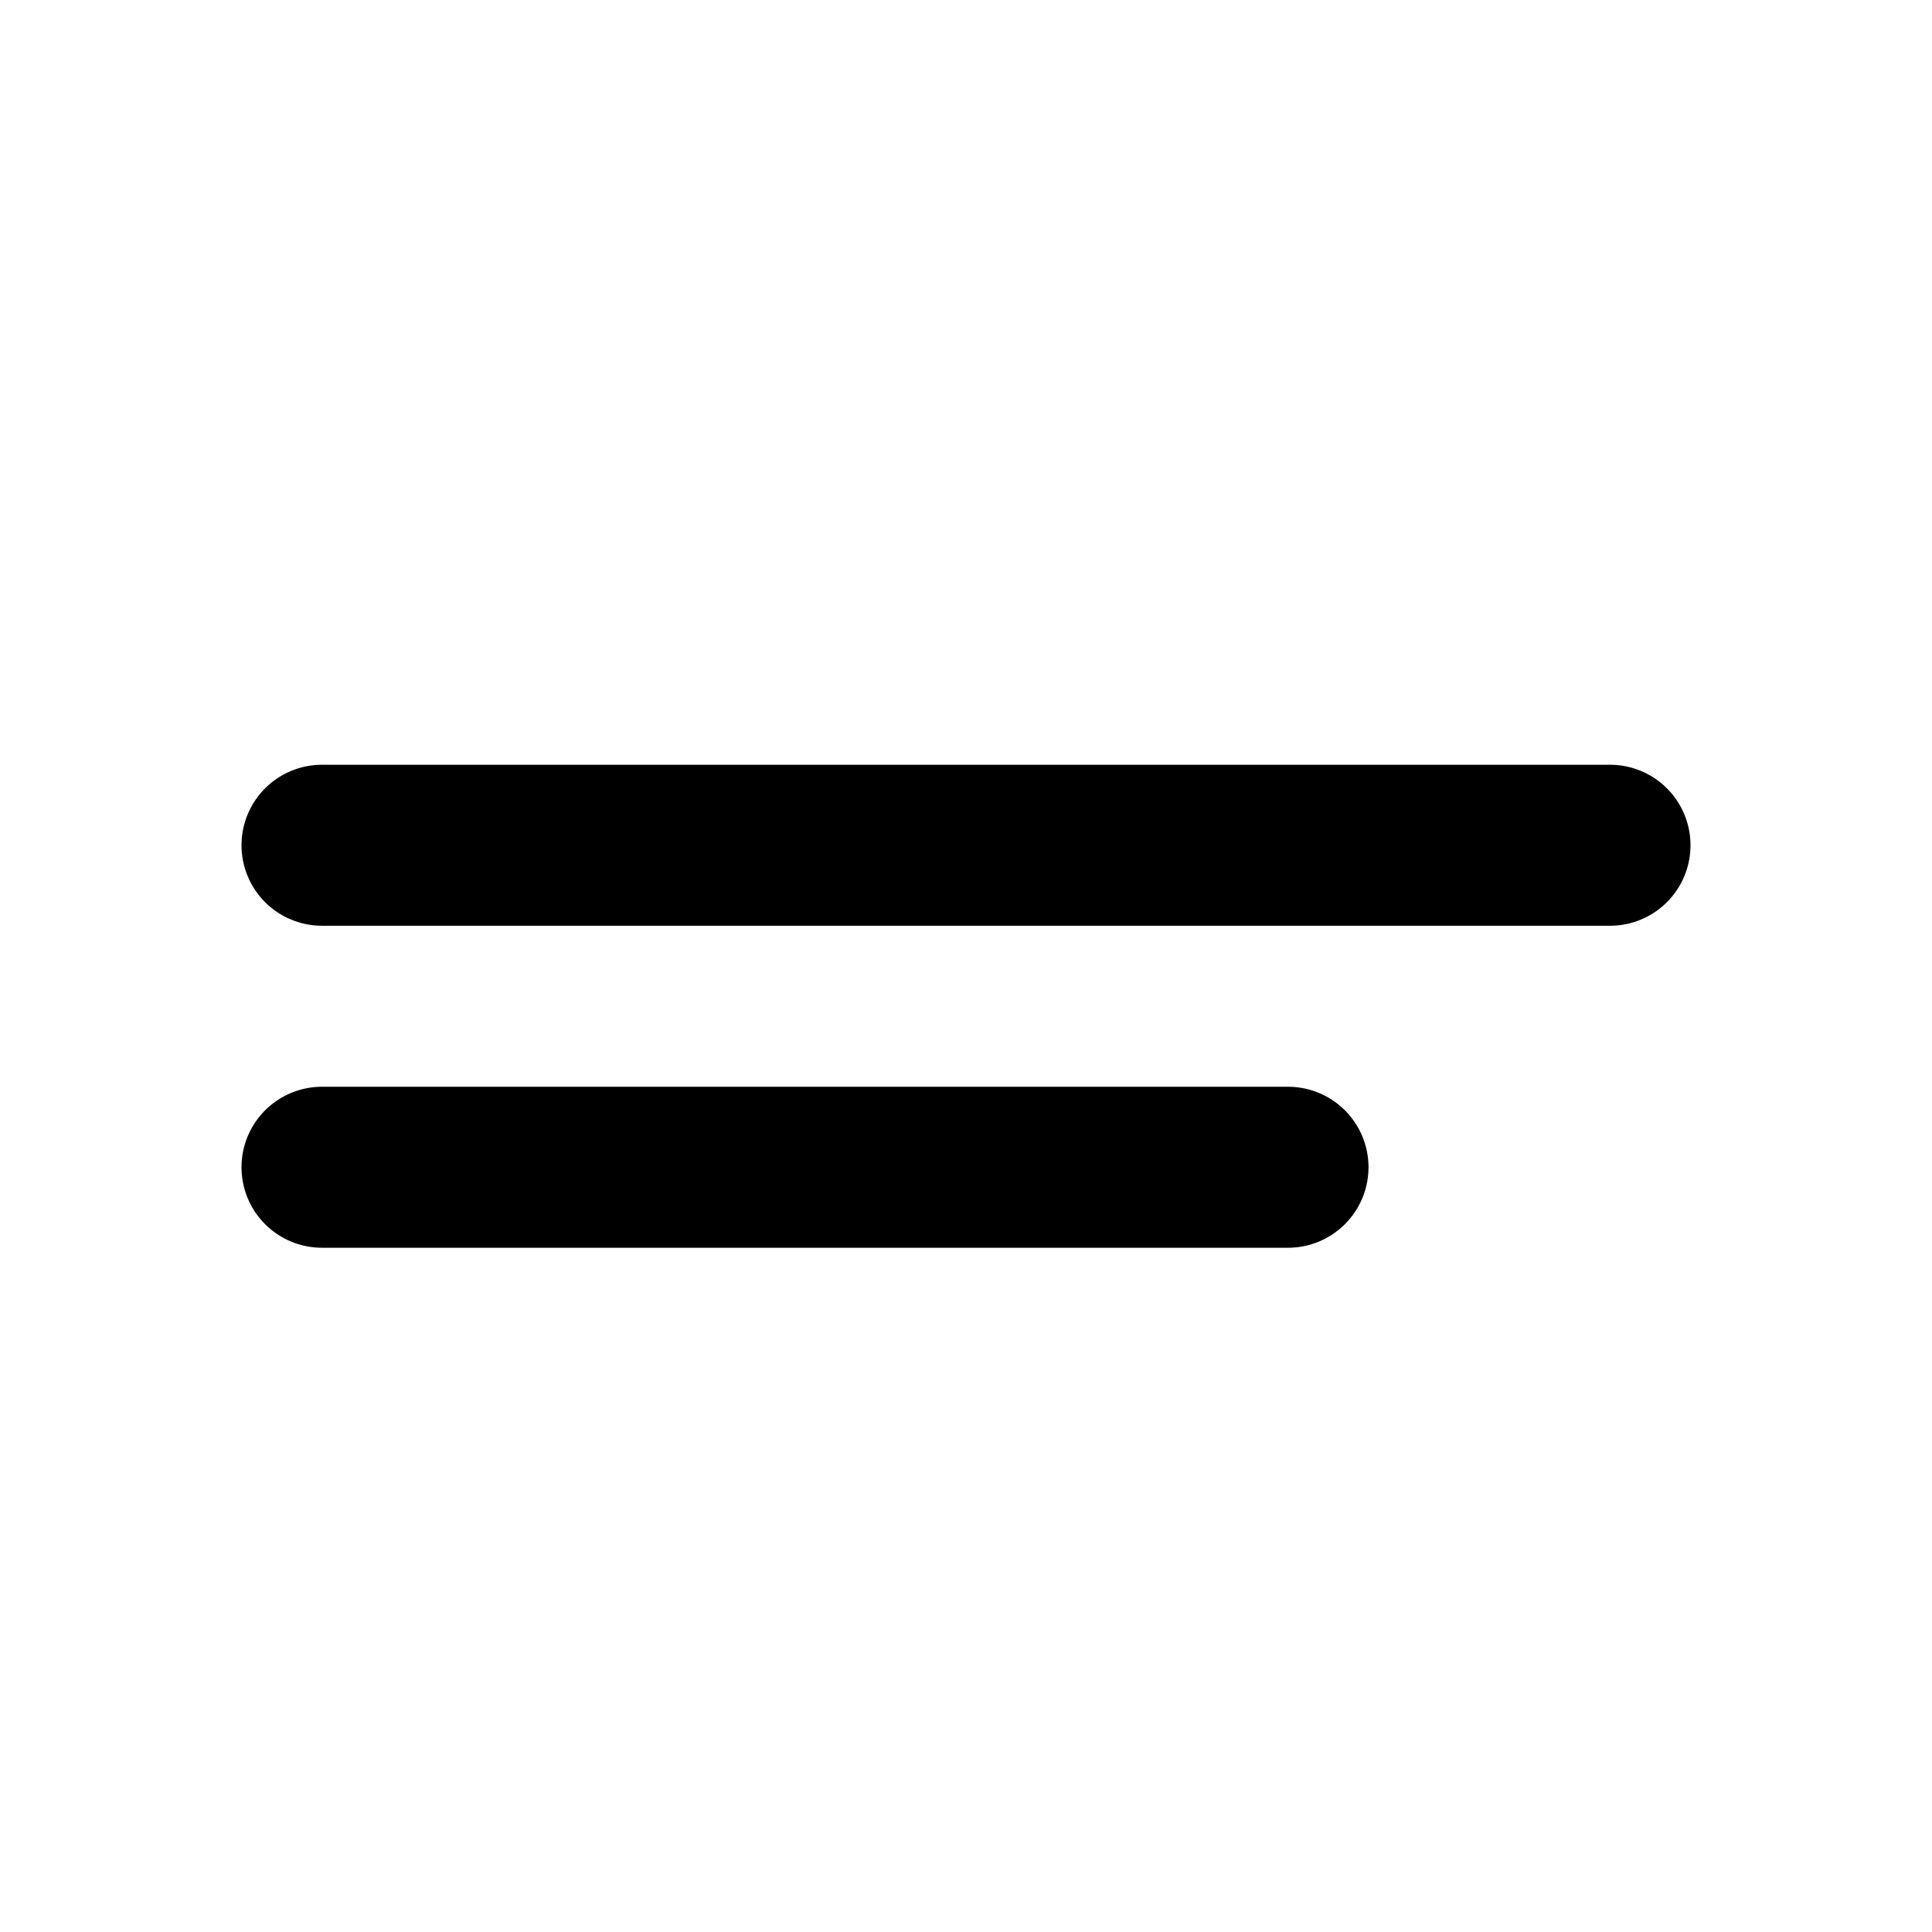 <?xml version="1.0" encoding="UTF-8"?>
<svg width="24px" height="24px" viewBox="0 0 24 24" version="1.1" xmlns="http://www.w3.org/2000/svg" xmlns:xlink="http://www.w3.org/1999/xlink">
    <title>short-paragraph</title>
    <g id="short-paragraph" stroke="none" stroke-width="1" fill="none" fill-rule="evenodd" stroke-linecap="round" stroke-linejoin="round">
        <path d="M4,14.5 L16,14.5 M20,10.5 L4,10.5" id="Shape" stroke="#000000" stroke-width="2"></path>
    </g>
</svg>